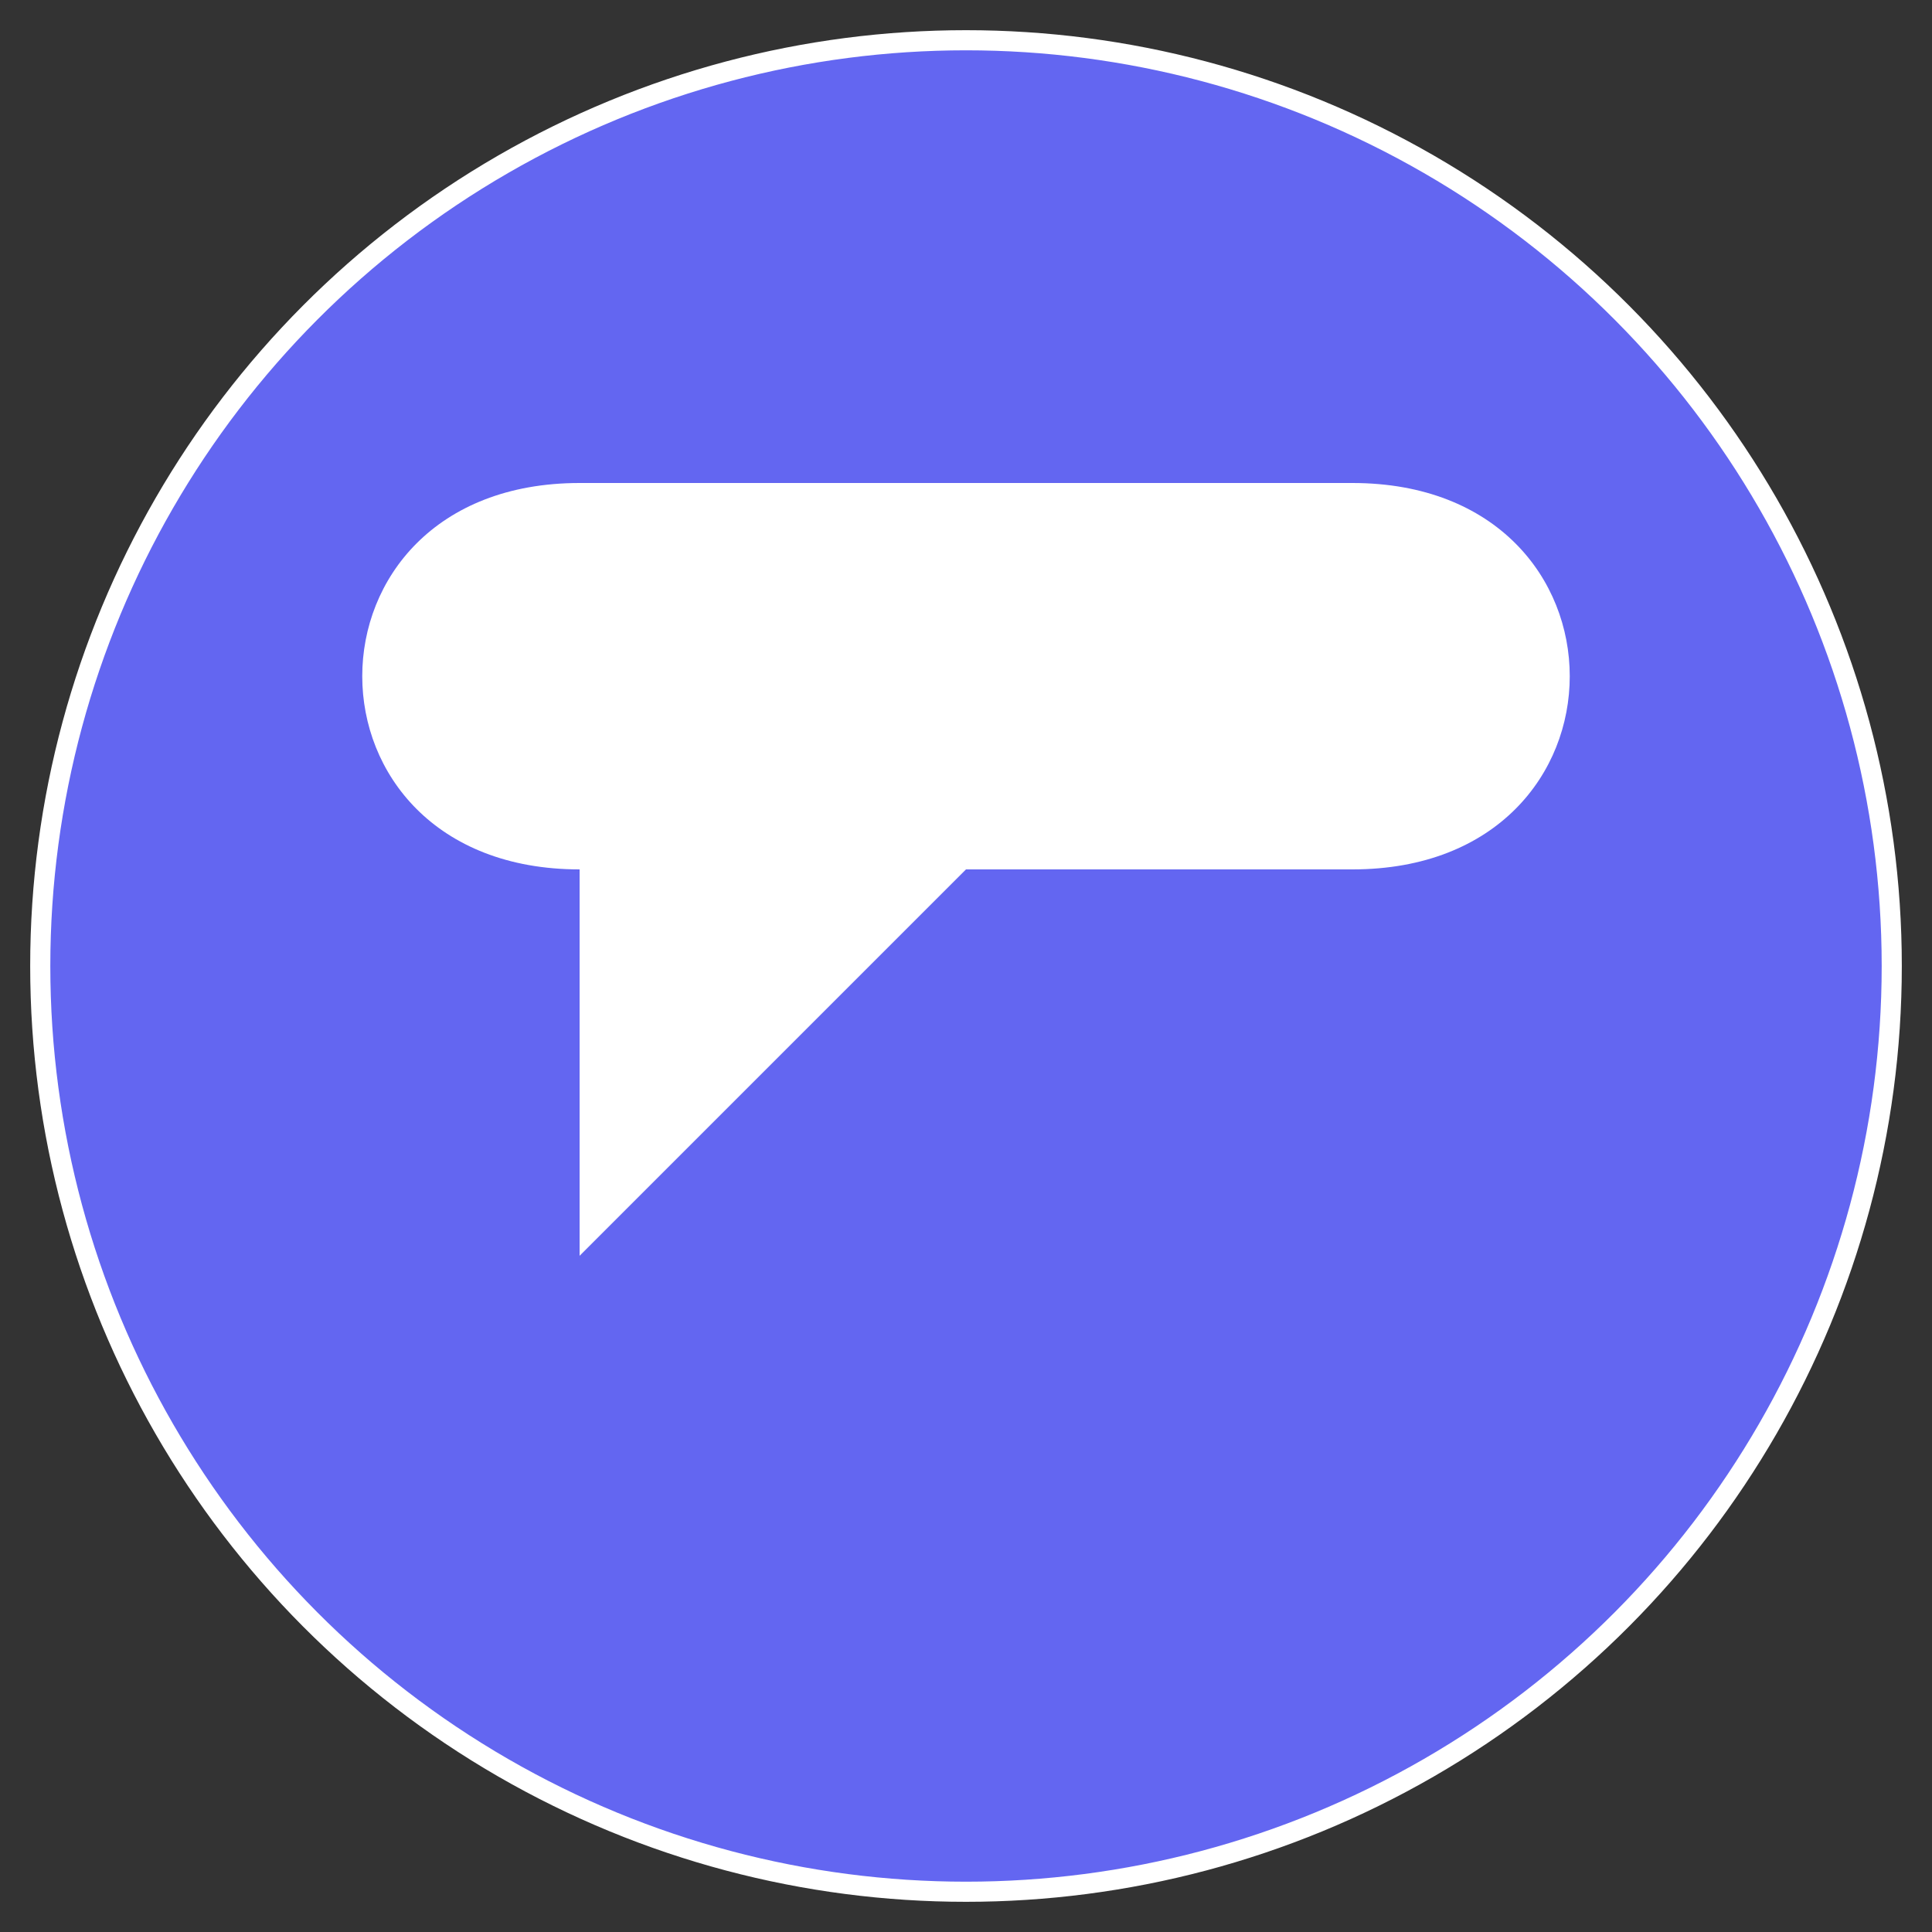 <svg width="192" height="192" viewBox="0 0 192 192" xmlns="http://www.w3.org/2000/svg">
    <rect x="0" y="0" width="192" height="192" fill="#333333" stroke="none"/>
    <circle cx="96" cy="96" r="92" fill="#6366f1" stroke="#ffffff" stroke-width="2"/>
    <path d="M 57.6 48 L 134.4 48 C 163.2 48 163.2 86.4 134.4 86.4 L 96 86.4 L 57.6 124.8 L 57.6 86.4 C 28.8 86.4 28.8 48 57.6 48 Z" fill="#ffffff"/>
  </svg>